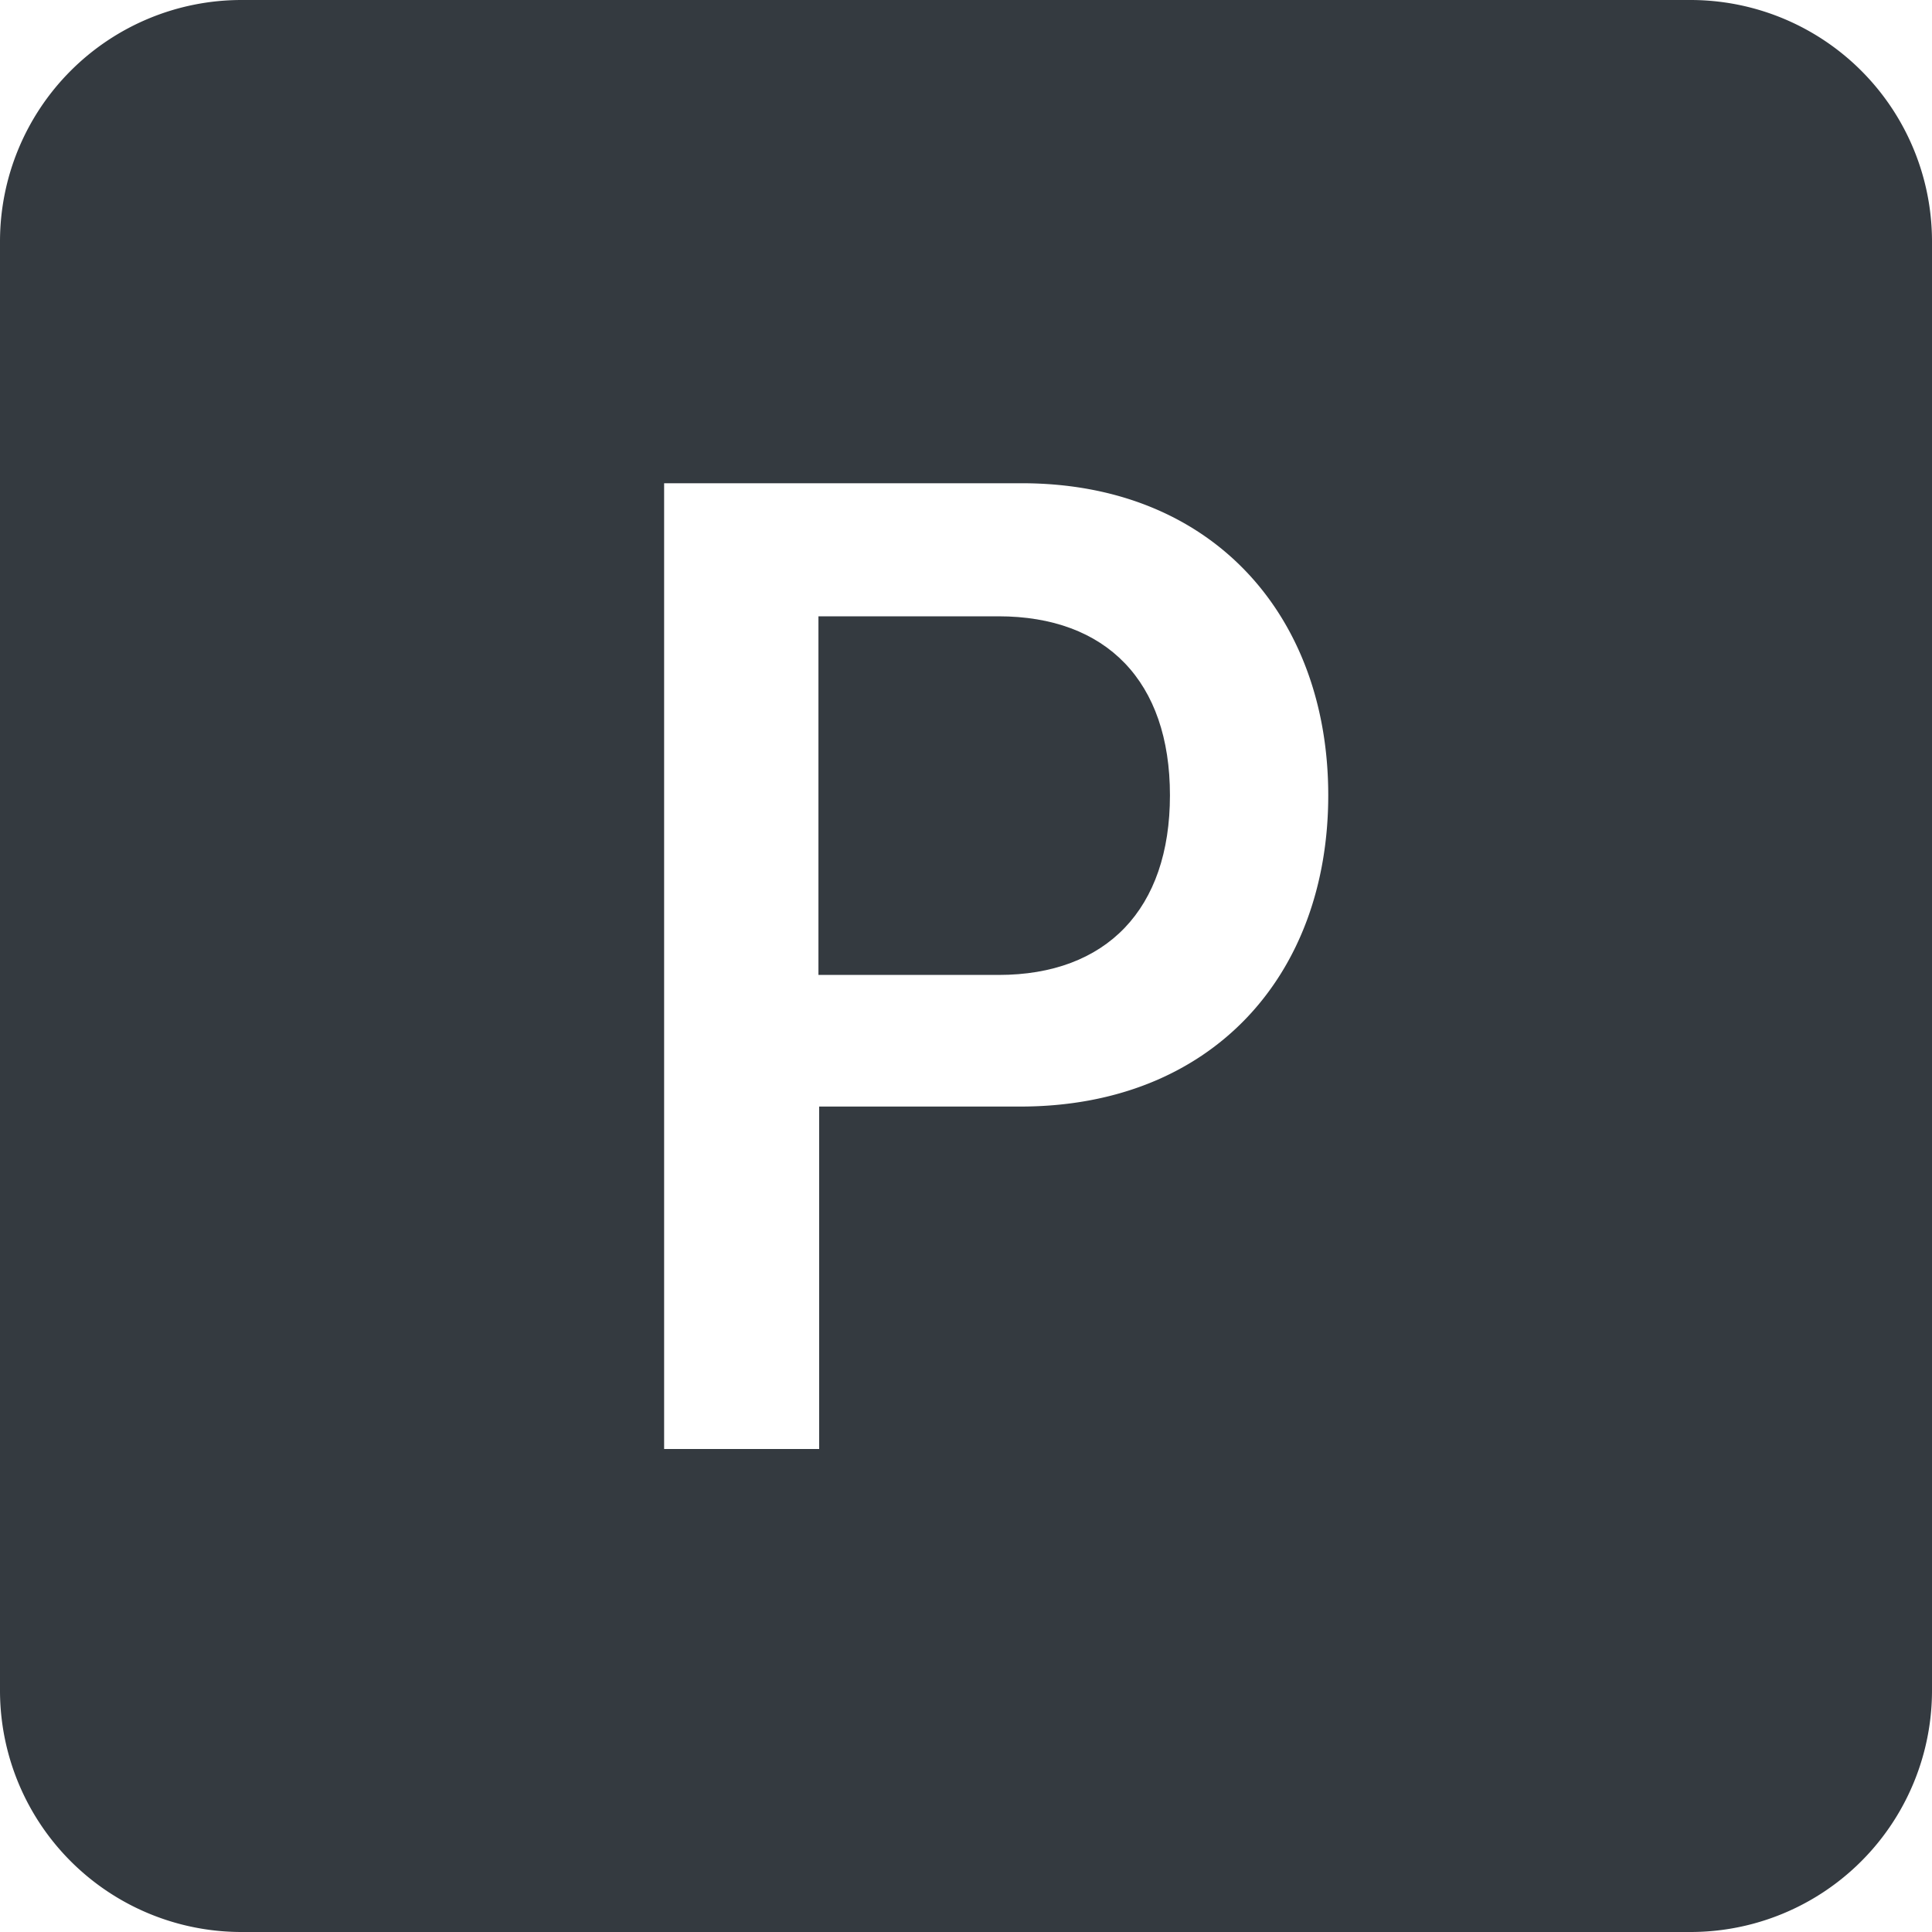 <svg xmlns="http://www.w3.org/2000/svg" width="16" height="16" fill="#343a40" class="bi bi-p-square-fill" viewBox="0 0 16 16">
  <path d="M8.27 8.074c.893 0 1.419-.545 1.419-1.488s-.526-1.482-1.42-1.482H6.778v2.97z"/>
  <path d="M2 0a2 2 0 0 0-2 2v12a2 2 0 0 0 2 2h12a2 2 0 0 0 2-2V2a2 2 0 0 0-2-2zm3.5 4.002h2.962C10.045 4.002 11 5.104 11 6.586c0 1.494-.967 2.578-2.55 2.578H6.784V12H5.5z"/>
</svg>